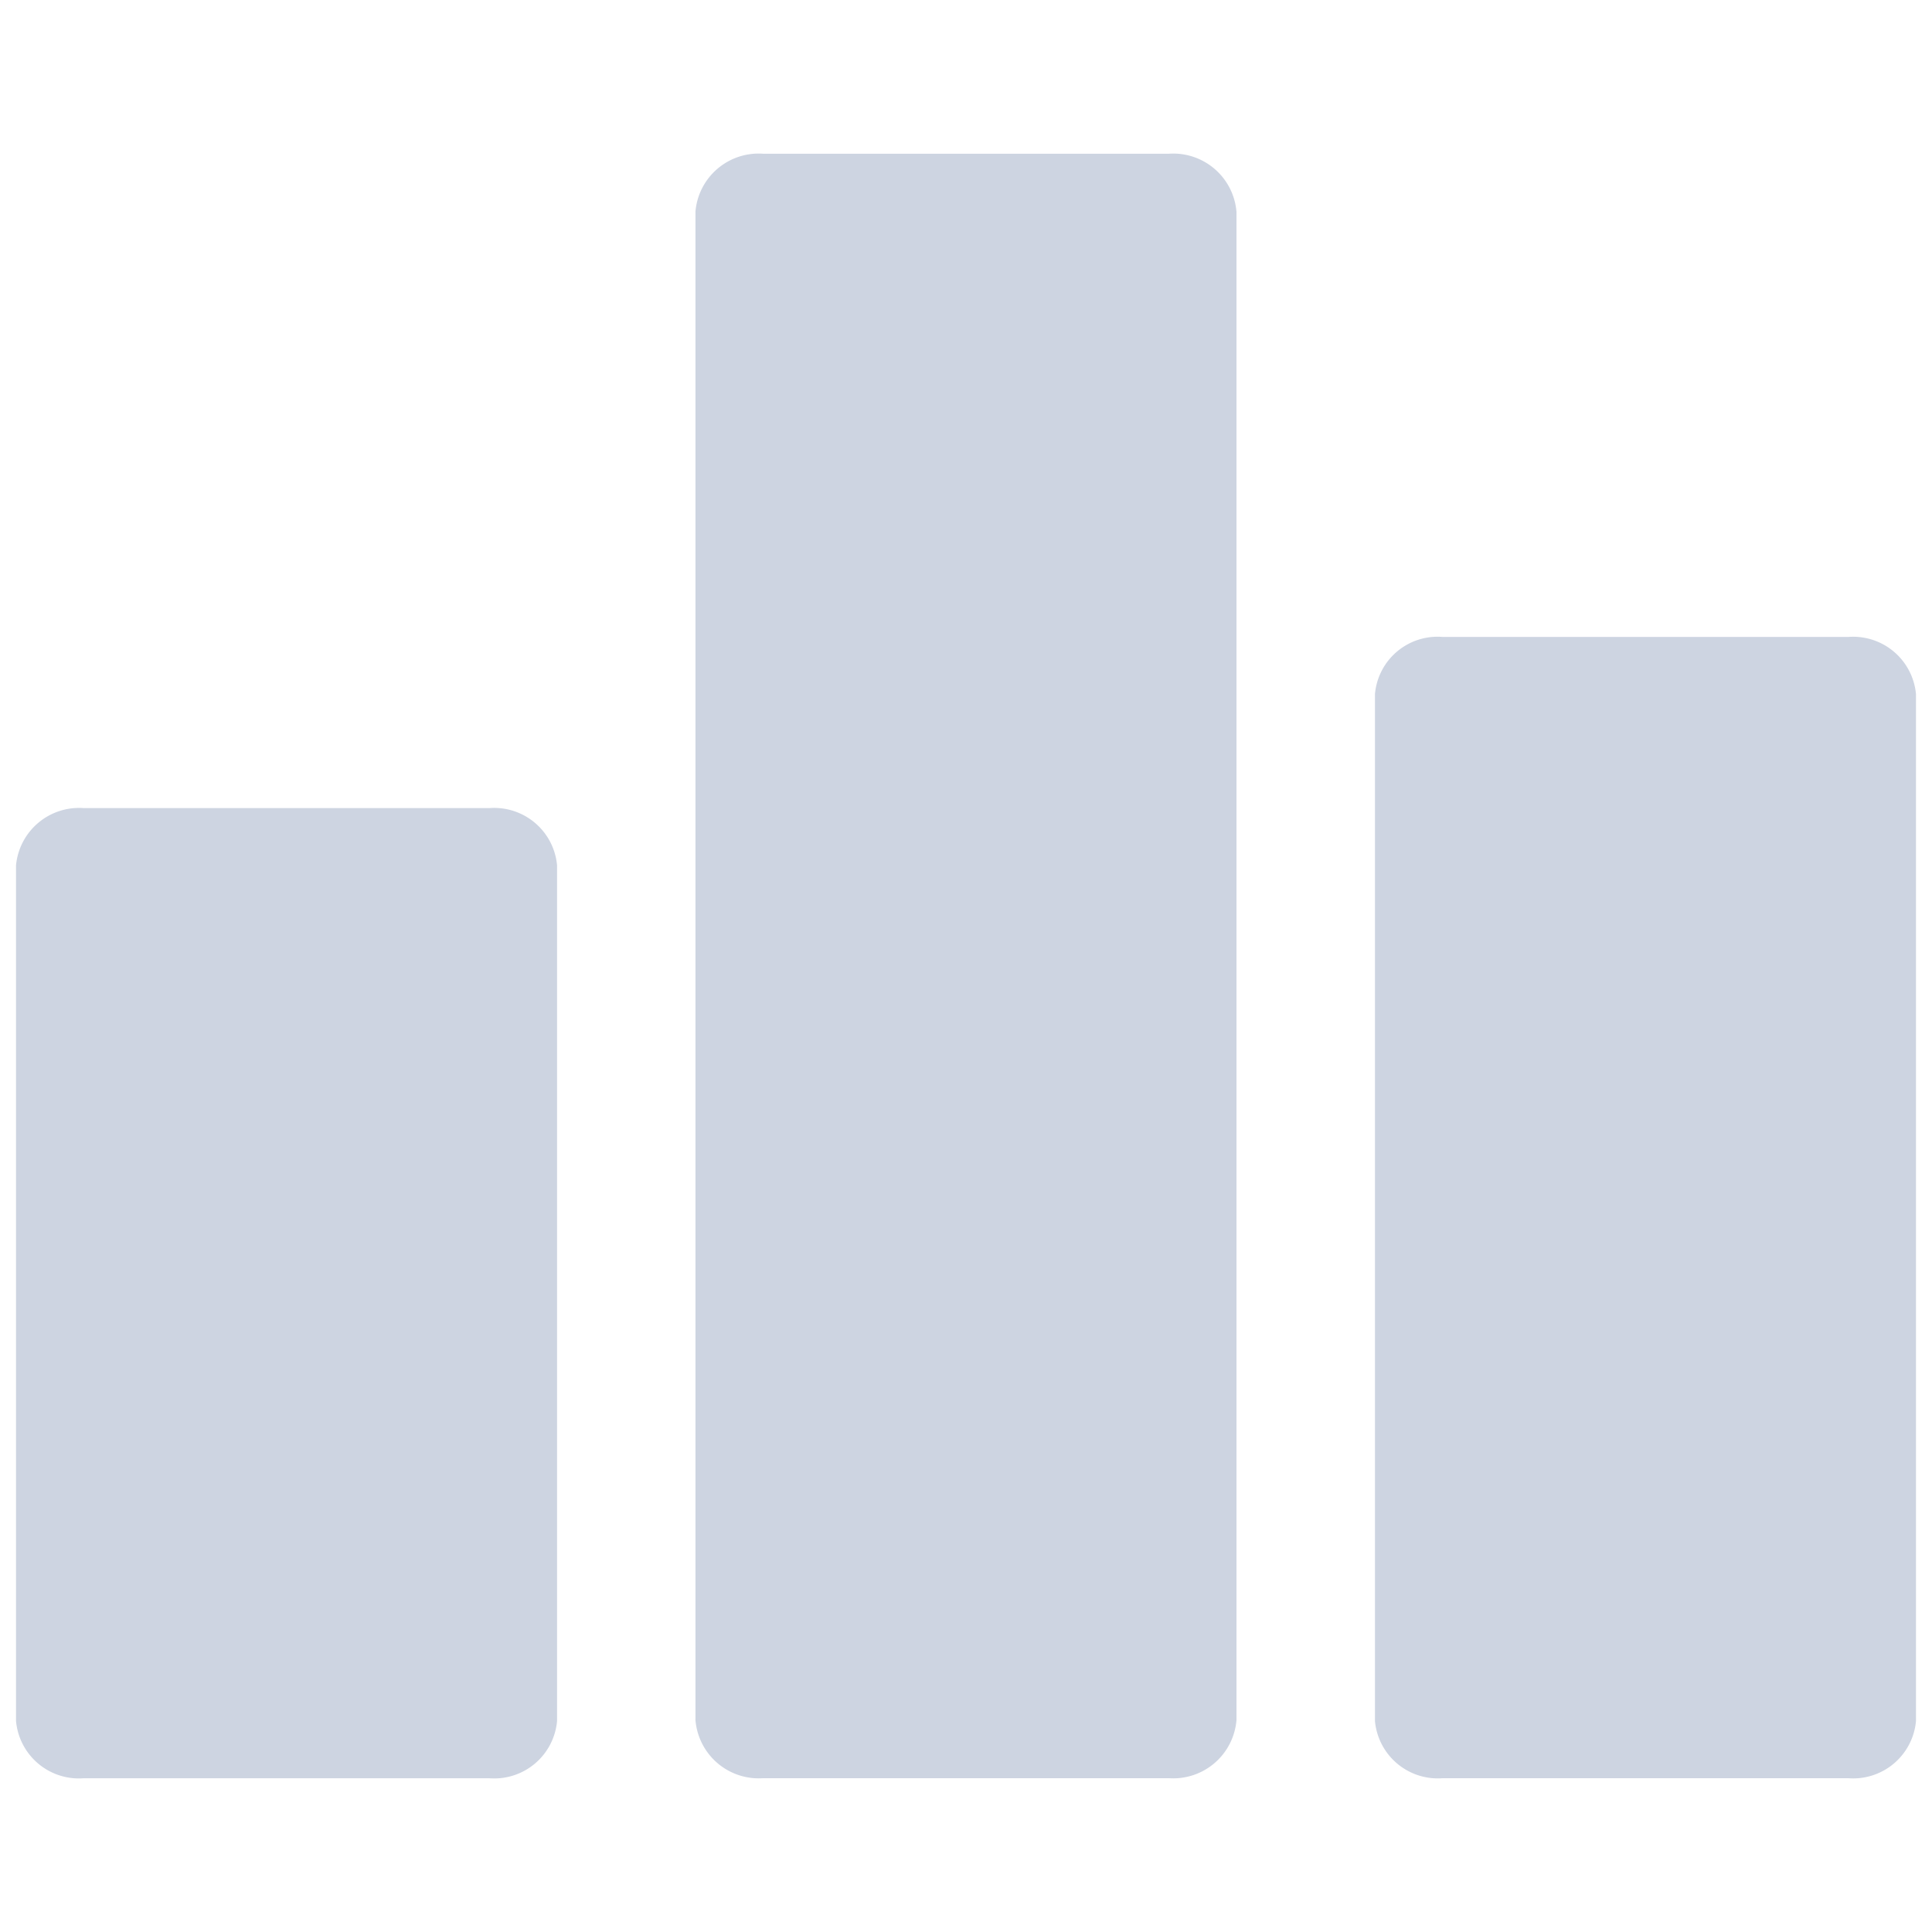 <svg version="1.1" id="Calque_1" xmlns="http://www.w3.org/2000/svg" x="0" y="0" viewBox="0 0 100 100" xml:space="preserve"><style>.st1{fill:#002265}</style><g id="Groupe_3185" opacity=".197"><g id="Groupe_3180" transform="translate(0 14.069)"><g id="Groupe_3179"><path id="Tracé_8410" class="st1" d="M25.33 27.758H4.335A3.278 3.278 0 00.83 30.717v44.297a3.266 3.266 0 003.505 2.959h20.993a3.264 3.264 0 003.505-2.959V30.717a3.268 3.268 0 00-3.503-2.959z"/></g></g><g id="Groupe_3182" transform="translate(14.608)"><g id="Groupe_3181"><path id="Tracé_8411" class="st1" d="M45.89 7.957H24.897a3.284 3.284 0 00-3.508 2.99V89.03a3.286 3.286 0 003.505 3.009h20.993a3.284 3.284 0 003.505-3.009V10.966a3.284 3.284 0 00-3.502-3.009z"/></g></g><g id="Groupe_3184" transform="translate(29.216 10.389)"><g id="Groupe_3183"><path id="Tracé_8412" class="st1" d="M66.449 22.579H45.457a3.252 3.252 0 00-3.505 2.959v53.154a3.267 3.267 0 003.505 2.959H66.45a3.264 3.264 0 003.505-2.959V25.538a3.268 3.268 0 00-3.506-2.959z"/></g></g></g></svg>